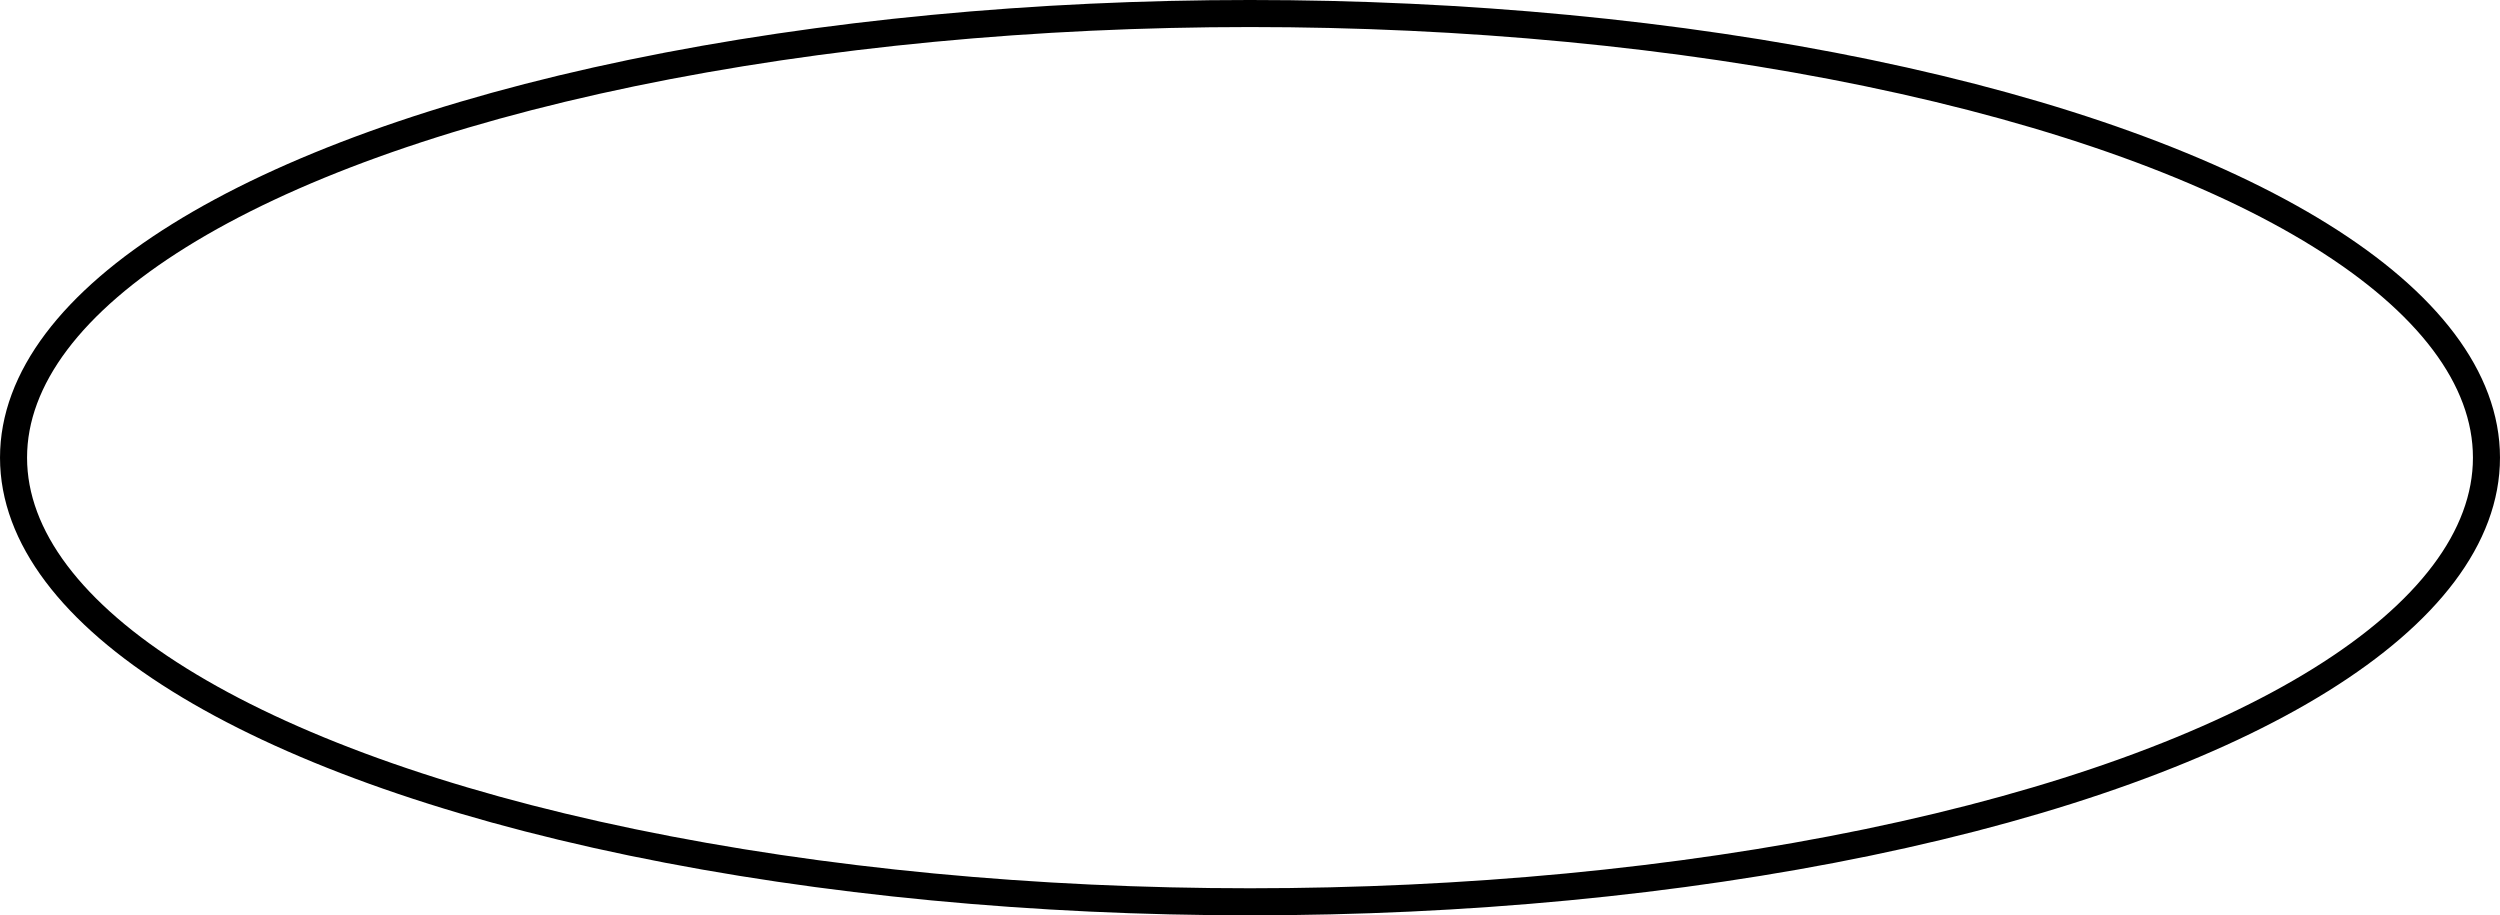 <?xml version="1.0" encoding="UTF-8" standalone="no"?>
<!-- Created with Inkscape (http://www.inkscape.org/) -->

<svg
   xmlns:dc="http://purl.org/dc/elements/1.1/"
   xmlns:cc="http://creativecommons.org/ns#"
   xmlns:rdf="http://www.w3.org/1999/02/22-rdf-syntax-ns#"
   xmlns:svg="http://www.w3.org/2000/svg"
   xmlns="http://www.w3.org/2000/svg"
   xmlns:sodipodi="http://sodipodi.sourceforge.net/DTD/sodipodi-0.dtd"
   xmlns:inkscape="http://www.inkscape.org/namespaces/inkscape"
   width="42.616mm"
   height="15.603mm"
   viewBox="0 0 151 55.286"
   id="svg2"
   version="1.1"
   inkscape:version="0.91 r13725"
   sodipodi:docname="event-conditioning.svg"
   inkscape:export-filename="/home/will/Desktop/event-conditioning"
   inkscape:export-xdpi="90"
   inkscape:export-ydpi="90">
  <defs
     id="defs4" />
  <sodipodi:namedview
     id="base"
     pagecolor="#ffffff"
     bordercolor="#666666"
     borderopacity="1.0"
     inkscape:pageopacity="0.0"
     inkscape:pageshadow="2"
     inkscape:zoom="1.4"
     inkscape:cx="196.3148"
     inkscape:cy="-104.32282"
     inkscape:document-units="px"
     inkscape:current-layer="layer1"
     showgrid="true"
     fit-margin-top="0"
     fit-margin-left="0"
     fit-margin-right="0"
     fit-margin-bottom="0"
     inkscape:window-width="721"
     inkscape:window-height="616"
     inkscape:window-x="483"
     inkscape:window-y="31"
     inkscape:window-maximized="0">
    <inkscape:grid
       type="xygrid"
       id="grid3336"
       originx="-69.5"
       originy="-715.214" />
  </sodipodi:namedview>
  <g
     inkscape:label="Layer 1"
     inkscape:groupmode="layer"
     id="layer1"
     transform="translate(-69.5,-281.862)">
    <ellipse
       style="fill:none;fill-opacity:1;stroke:#000000;stroke-width:1.634;stroke-miterlimit:4;stroke-dasharray:none;stroke-dashoffset:0;stroke-opacity:1"
       id="path3468"
       cx="145"
       cy="309.505"
       rx="74.683"
       ry="26.826" />
  </g>
</svg>
